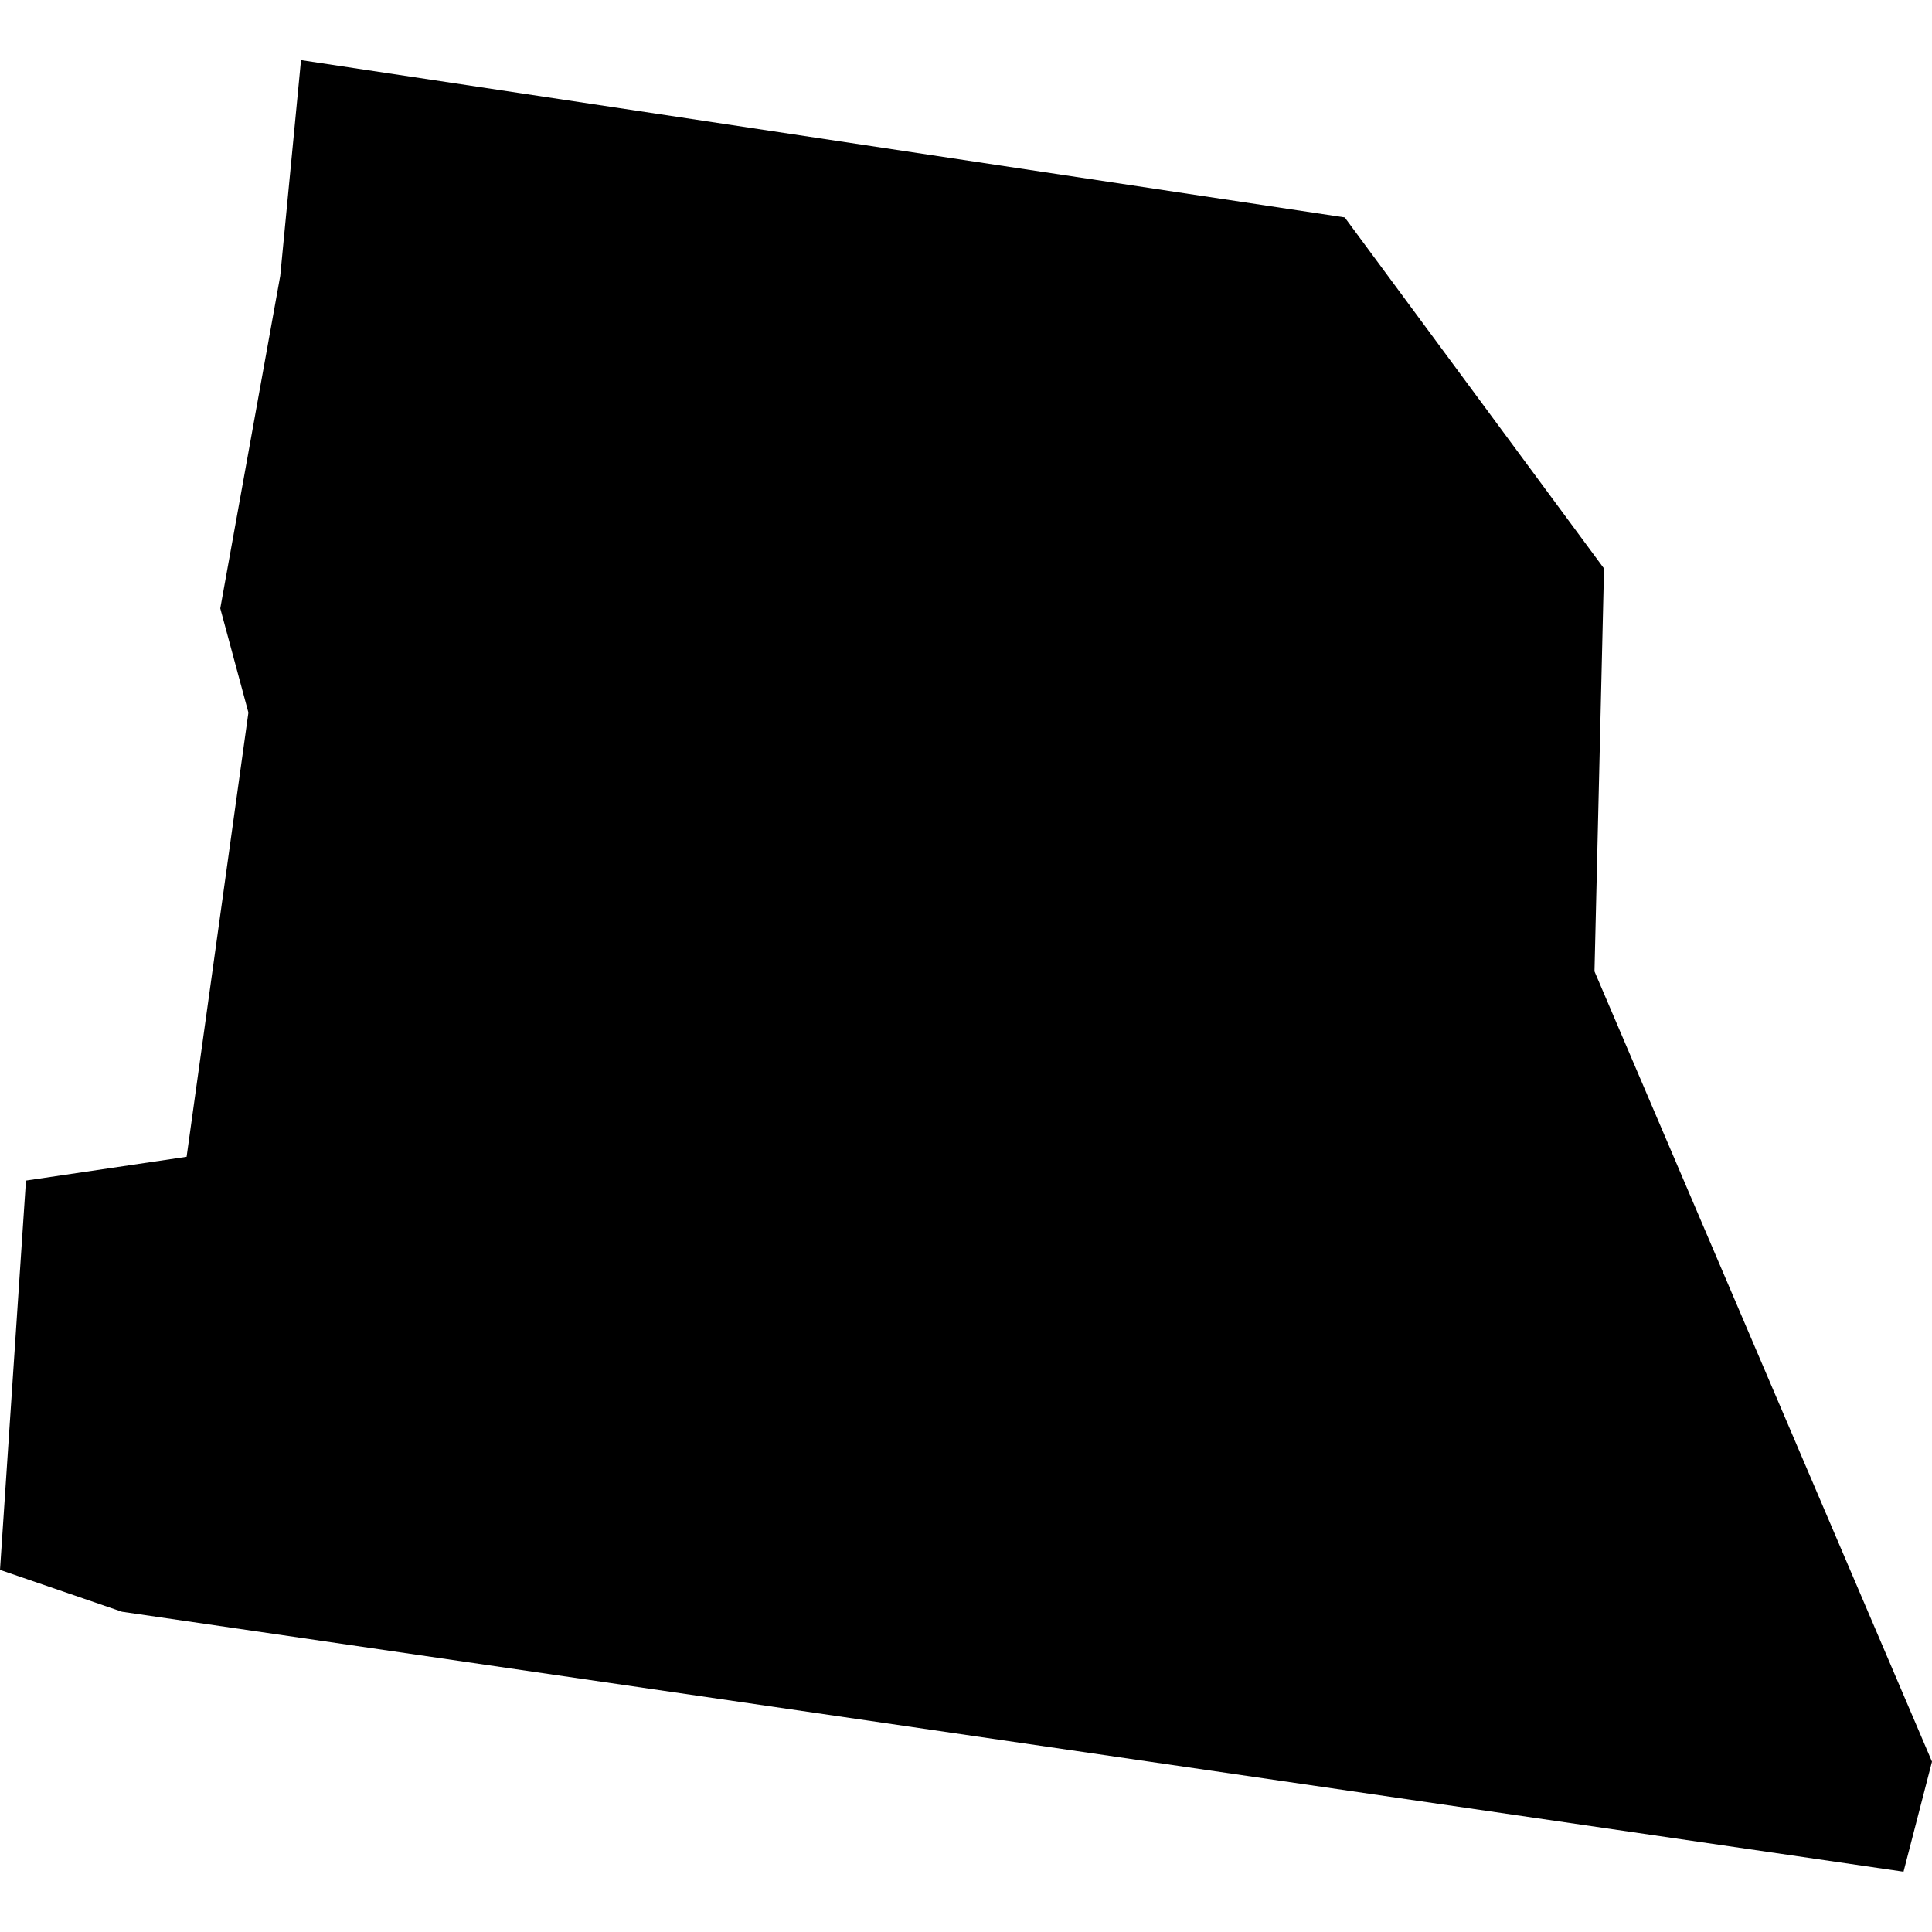 <?xml version="1.0" standalone="no"?>
<!DOCTYPE svg PUBLIC "-//W3C//DTD SVG 20010904//EN"
 "http://www.w3.org/TR/2001/REC-SVG-20010904/DTD/svg10.dtd">
<svg version="1.0" xmlns="http://www.w3.org/2000/svg"
 width="1024pt" height="1024pt" viewBox="-512 -512 1024 1024"
 preserveAspectRatio="xMidYMid meet">
  <path d="M344.883 357.321l1.548 2.096-.057 2.405 2.015 4.718-.17.657-10.636-1.552-.728-.25.155-2.324.959-.142.369-2.652-.168-.622.358-1.985.124-1.288 6.231.939z" transform="scale(88.781) translate(-342.622 -361.79)"></path>
</svg>
